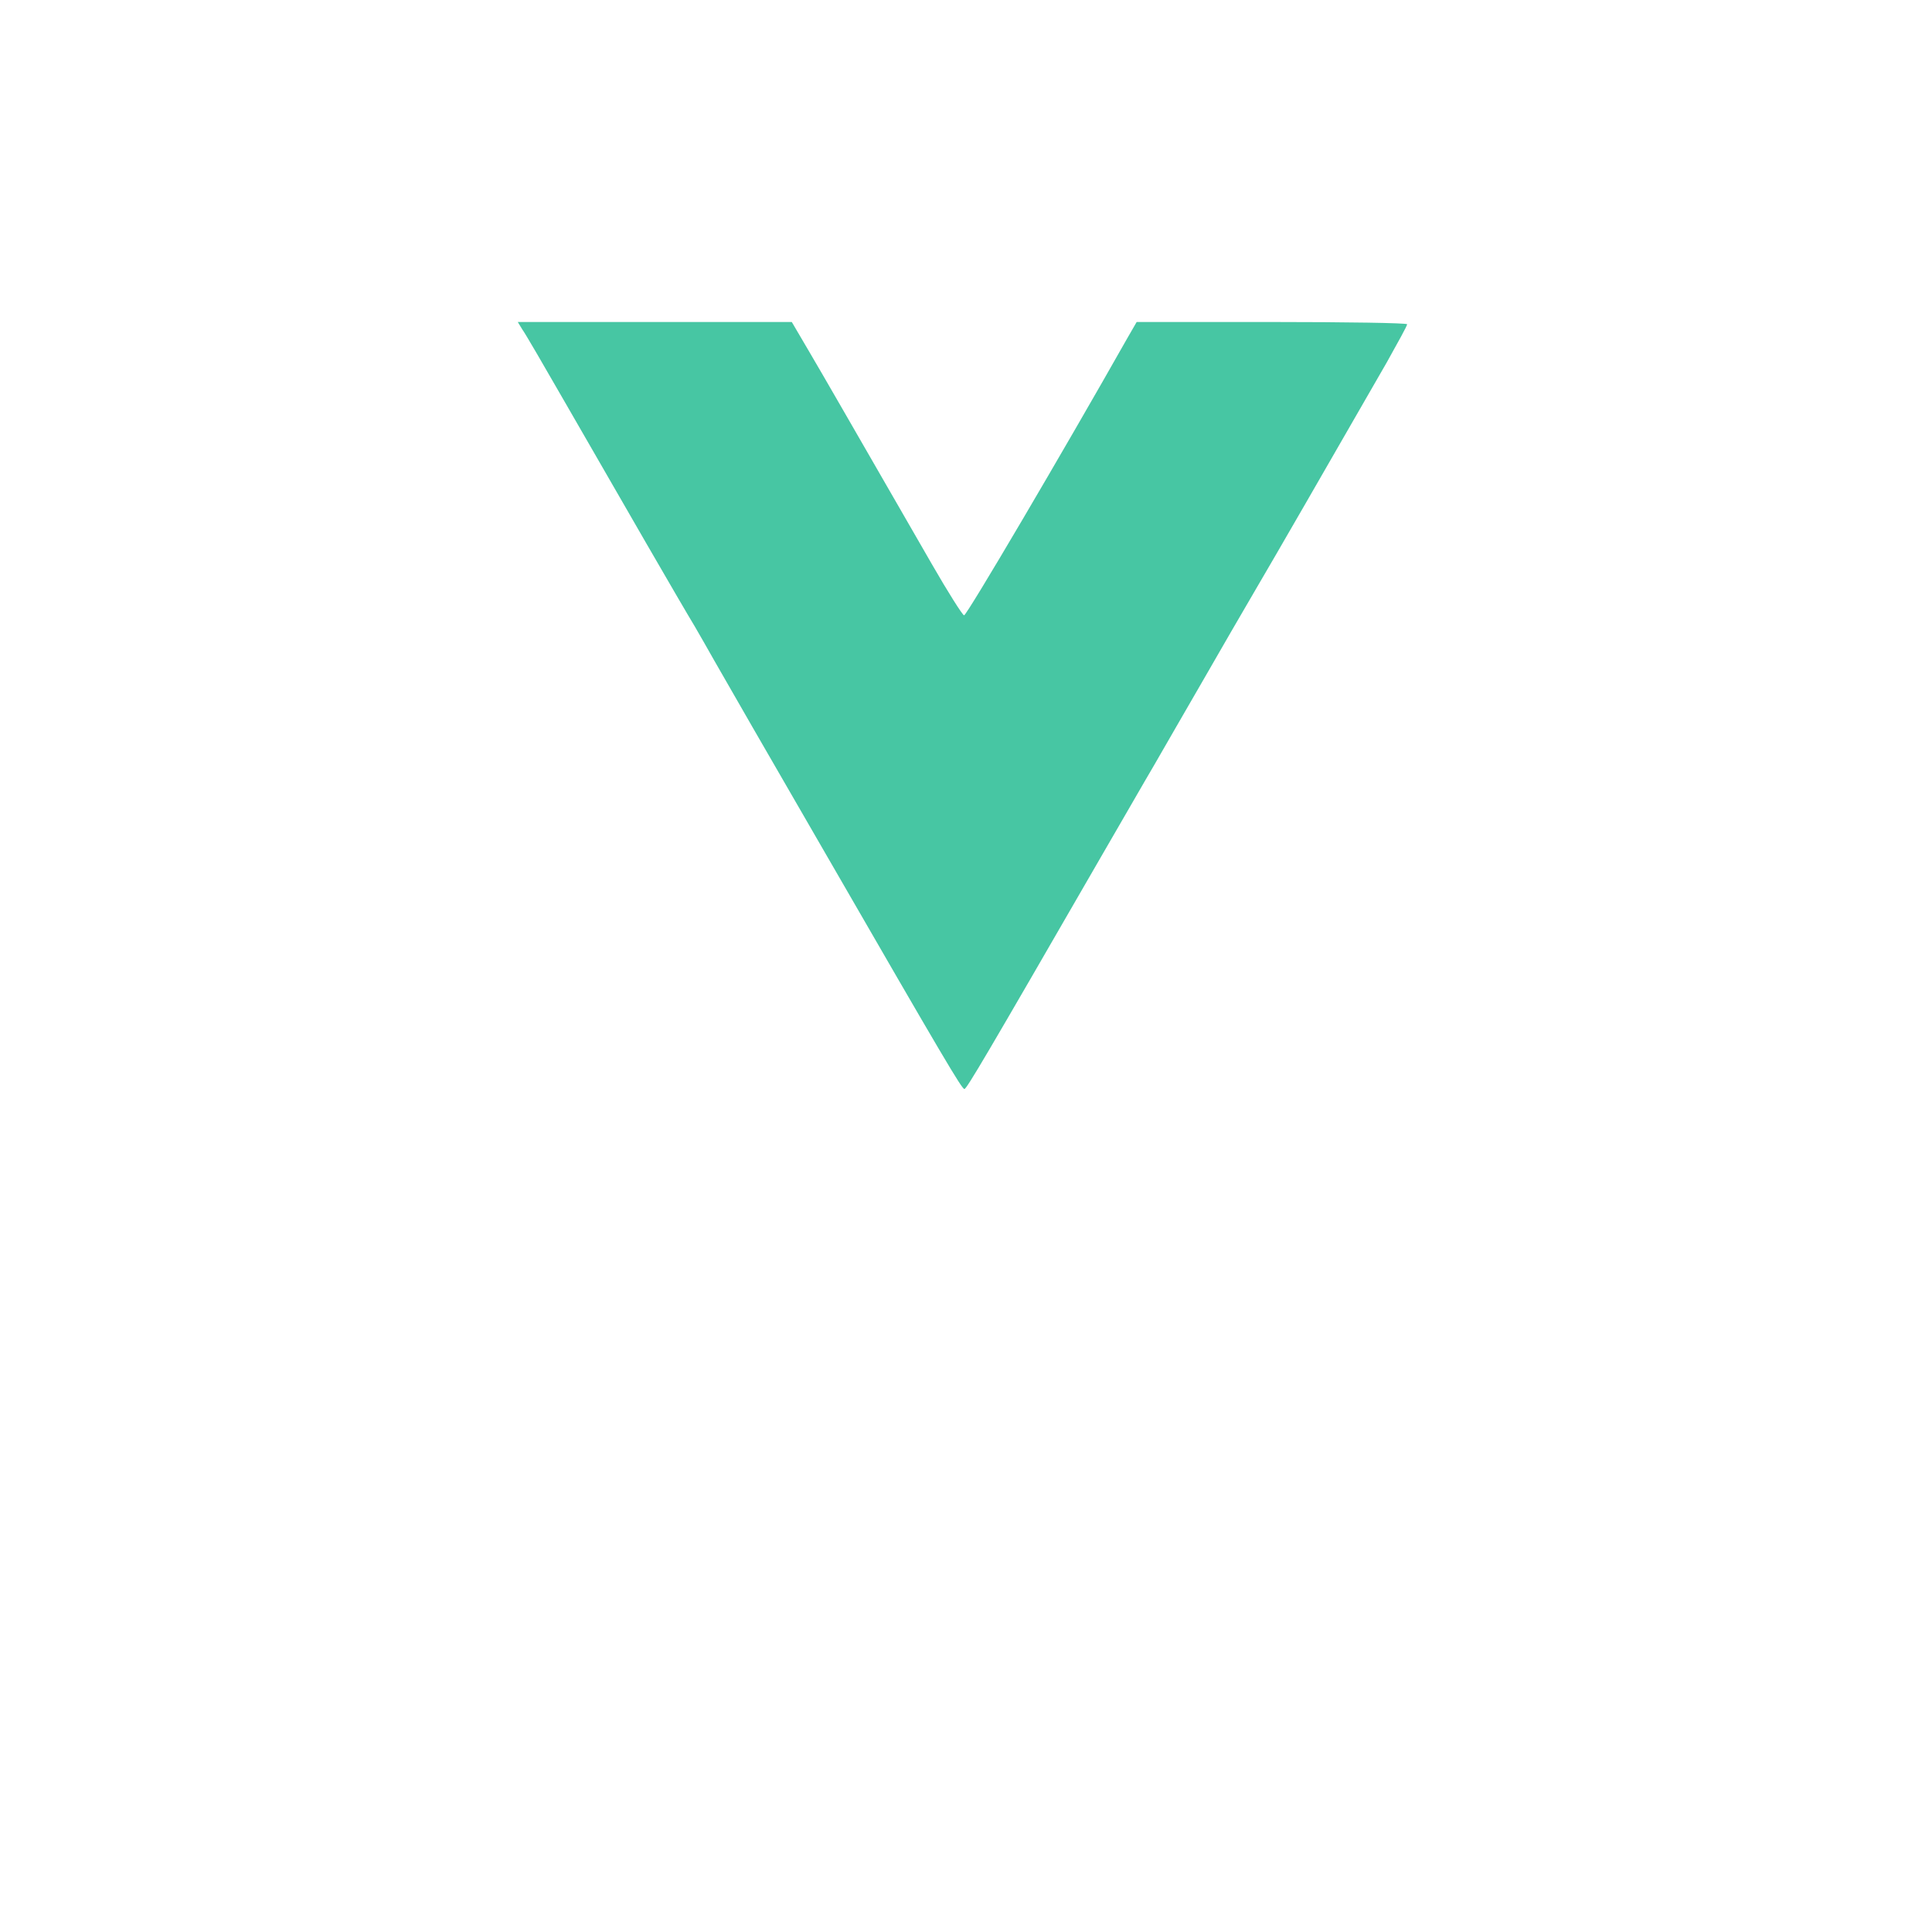 <?xml version="1.0" standalone="no"?>
<!DOCTYPE svg PUBLIC "-//W3C//DTD SVG 20010904//EN"
 "http://www.w3.org/TR/2001/REC-SVG-20010904/DTD/svg10.dtd">
<svg version="1.0" xmlns="http://www.w3.org/2000/svg"
 width="600pt" height="600pt" viewBox="0 0 600 600"
 preserveAspectRatio="xMidYMid meet">

<g transform="translate(0,600) scale(0.1,-0.1)"
fill="#47C6A3" stroke="none">
<path d="M1622 4977 c9 -12 68 -114 133 -227 179 -311 357 -620 403 -696 16
-28 44 -76 60 -105 17 -30 71 -124 120 -209 49 -85 153 -265 231 -400 363
-629 418 -722 426 -722 7 0 66 100 422 717 64 110 139 241 168 290 29 50 96
167 150 260 54 94 128 222 165 285 60 102 219 378 407 705 34 61 63 113 63
118 0 4 -189 7 -420 7 l-420 0 -30 -52 c-198 -350 -498 -860 -506 -859 -5 1
-50 72 -100 159 -272 472 -331 575 -381 660 l-54 92 -426 0 -425 0 14 -23z"/>
</g>
</svg>

